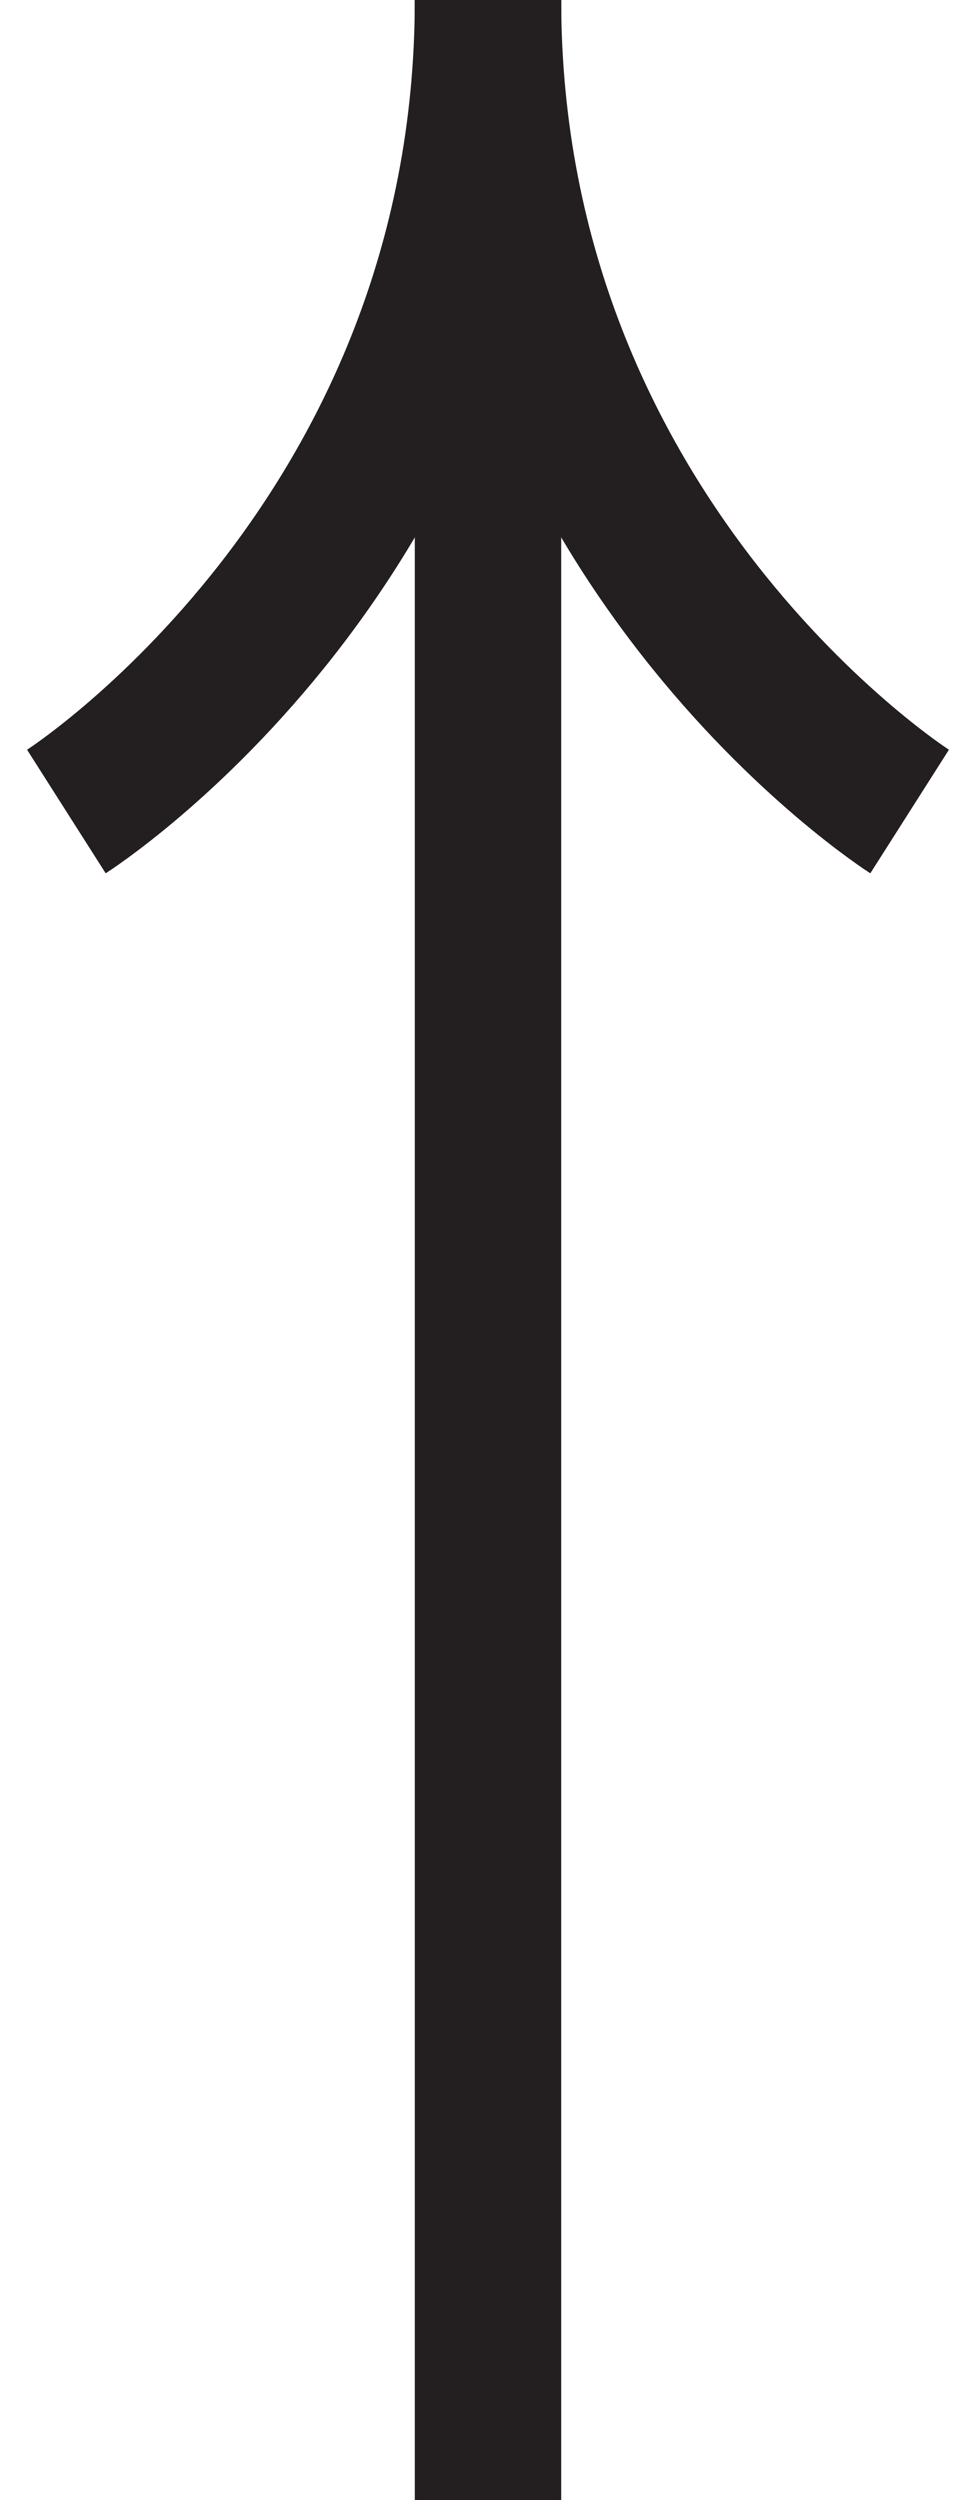<?xml version="1.0" encoding="utf-8"?>
<!-- Generator: Adobe Illustrator 22.0.1, SVG Export Plug-In . SVG Version: 6.00 Build 0)  -->
<svg version="1.1" id="Layer_1" xmlns="http://www.w3.org/2000/svg" xmlns:xlink="http://www.w3.org/1999/xlink" x="0px" y="0px"
	 viewBox="0 0 100 256" style="enable-background:new 0 0 100 256;" xml:space="preserve">
<style type="text/css">
	.st0{fill:none;stroke:#231F20;stroke-width:15;stroke-miterlimit:10;}
</style>
<title>arrow</title>
<path class="st0" d="M50,256V0"/>
<path class="st0" d="M50,0c0,55.6,43.2,83.1,43.2,83.1"/>
<path class="st0" d="M50,0C50,55.6,6.8,83.1,6.8,83.1"/>
</svg>
